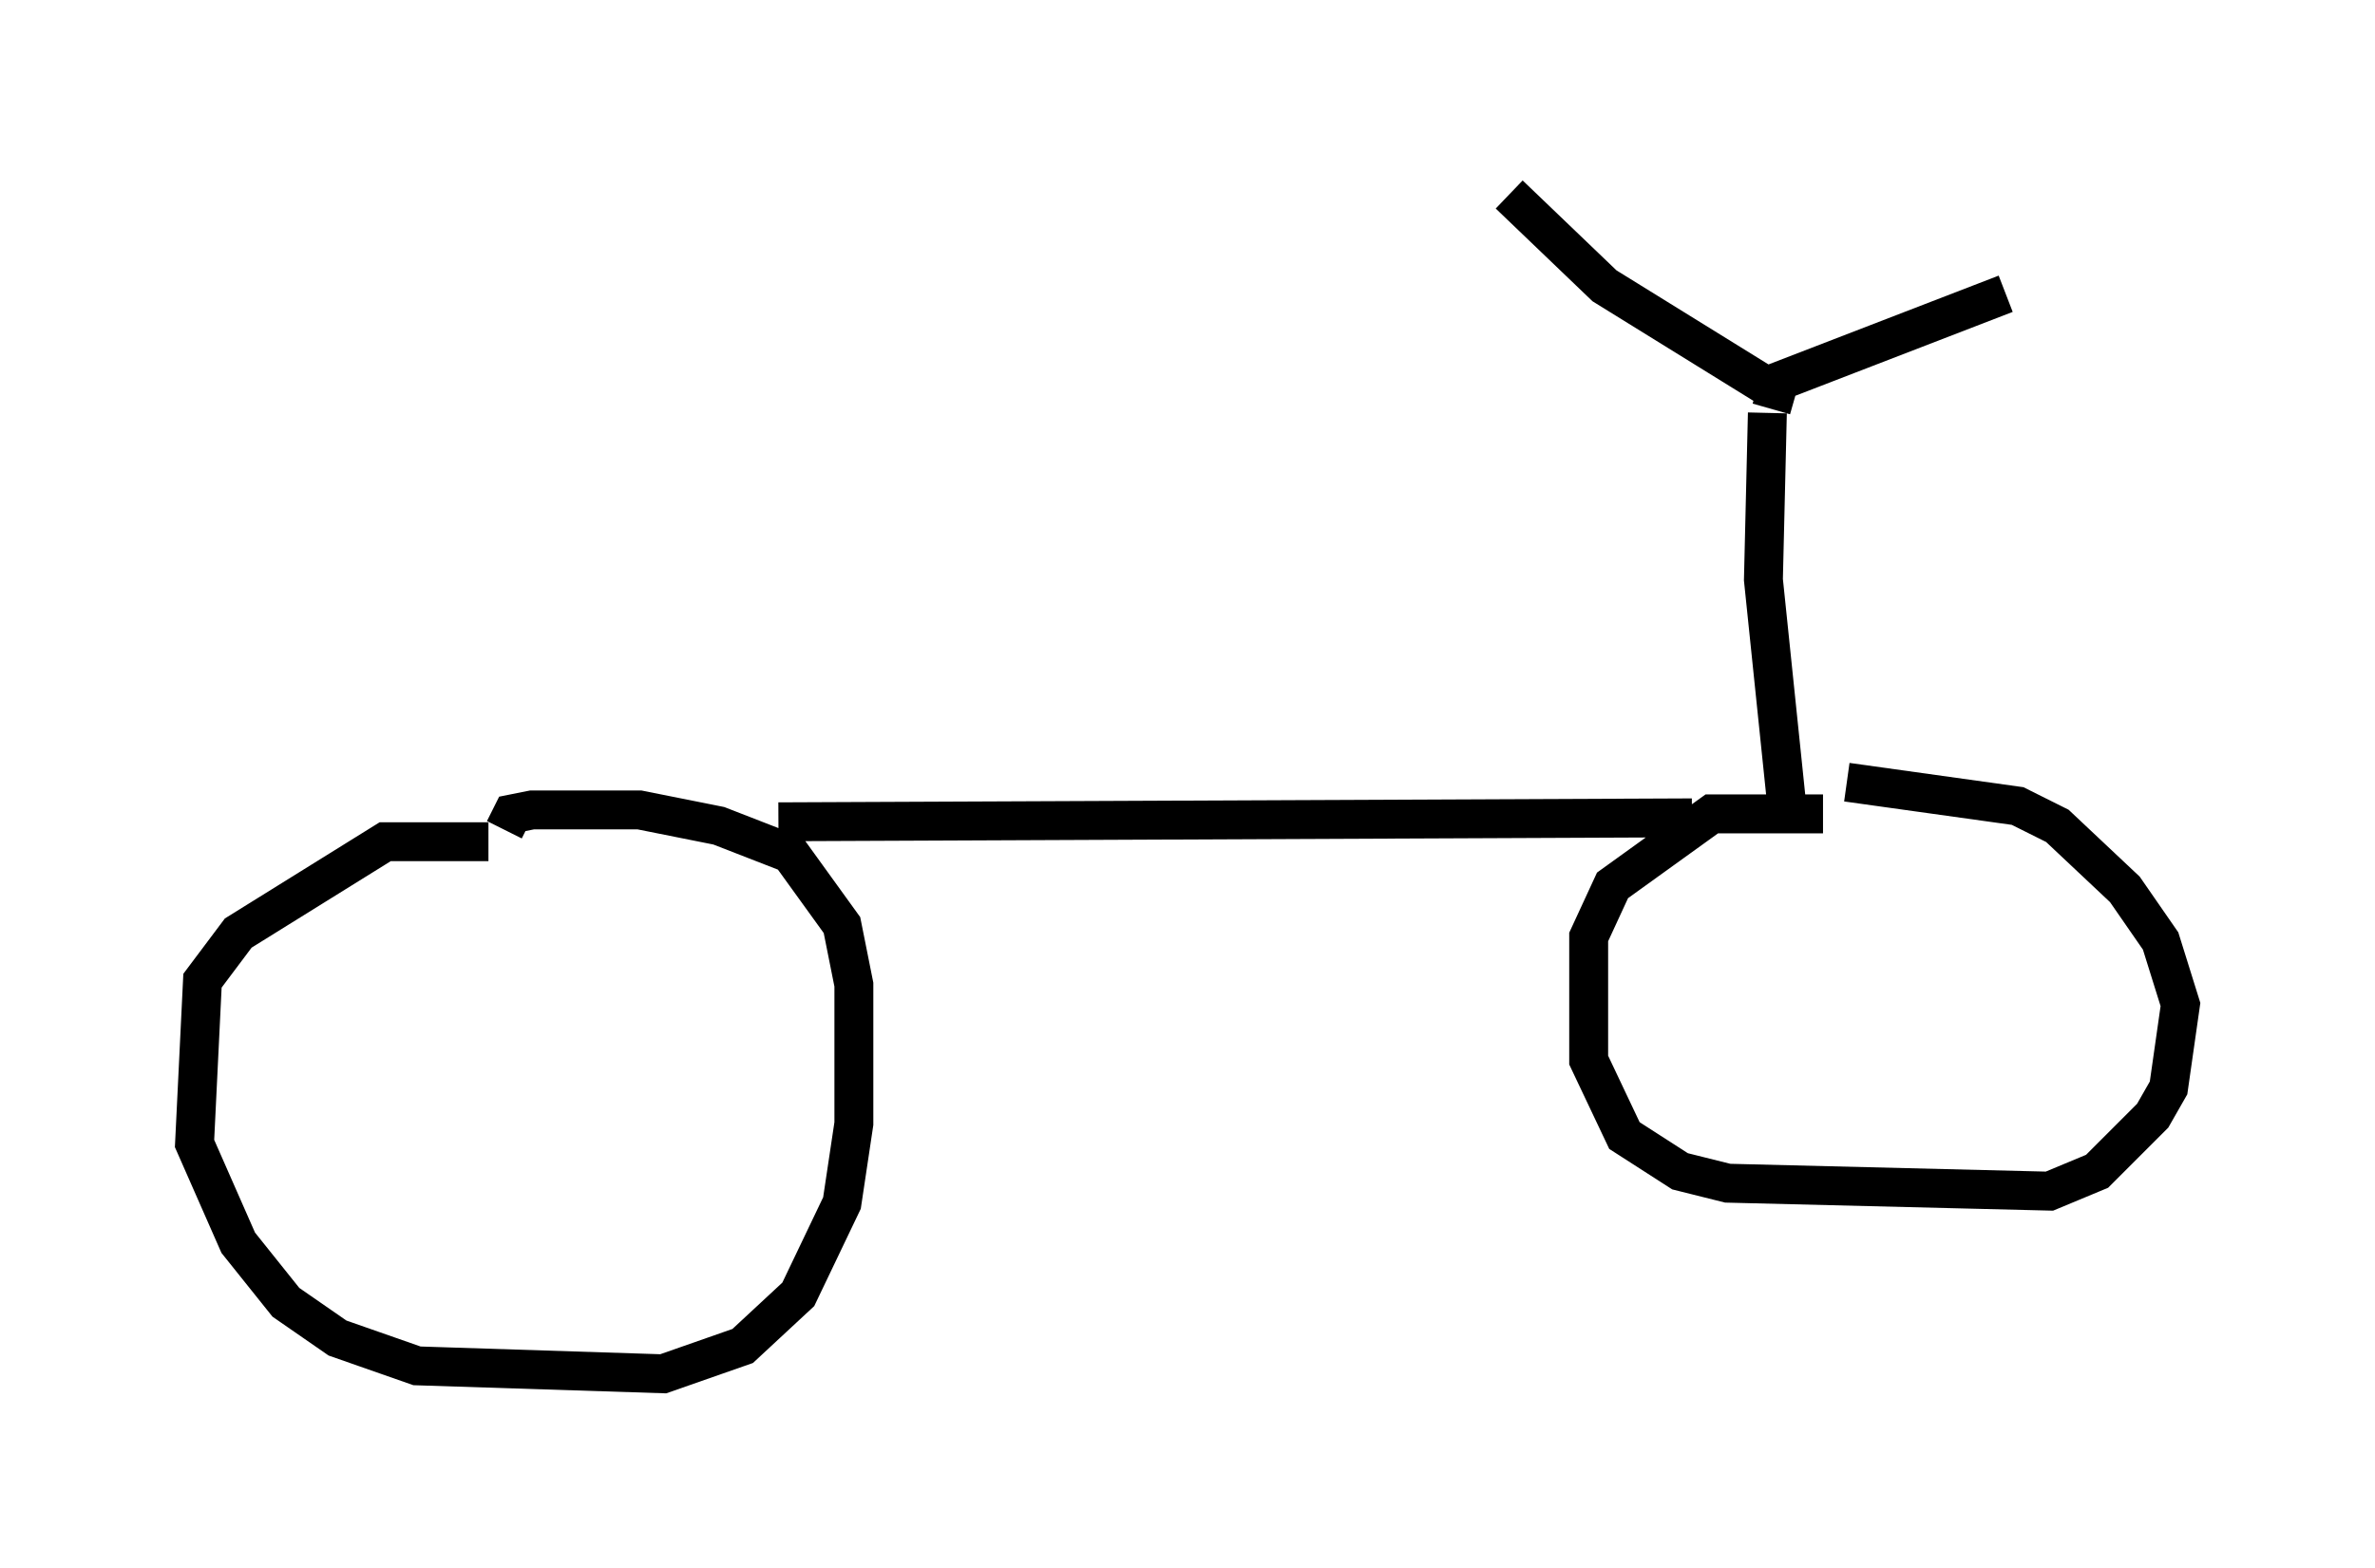 <?xml version="1.0" encoding="utf-8" ?>
<svg baseProfile="full" height="40.319" version="1.1" width="61.042" xmlns="http://www.w3.org/2000/svg" xmlns:ev="http://www.w3.org/2001/xml-events" xmlns:xlink="http://www.w3.org/1999/xlink"><defs /><rect fill="white" height="40.319" width="61.042" x="0" y="0" /><path d="M13.167, 22.15 m-0.613, -0.51 l-2.654, 0.0 -3.777, 2.348 l-0.919, 1.225 -0.204, 4.185 l1.123, 2.552 1.225, 1.531 l1.327, 0.919 2.042, 0.715 l6.329, 0.204 2.042, -0.715 l1.429, -1.327 1.123, -2.348 l0.306, -2.042 0.0, -3.573 l-0.306, -1.531 -1.327, -1.838 l-1.838, -0.715 -2.042, -0.408 l-2.756, 0.0 -0.51, 0.102 l-0.204, 0.408 m7.044, -0.204 l23.479, -0.102 m3.369, -0.102 l-2.858, 0.0 -2.552, 1.838 l-0.613, 1.327 0.0, 3.165 l0.919, 1.94 1.429, 0.919 l1.225, 0.306 8.269, 0.204 l1.225, -0.51 1.429, -1.429 l0.408, -0.715 0.306, -2.144 l-0.51, -1.633 -0.919, -1.327 l-1.735, -1.633 -1.021, -0.51 l-4.39, -0.613 m-1.531, 0.715 l-0.613, -5.921 0.102, -4.288 m0.102, -0.102 l0.204, -0.715 5.819, -2.246 m-6.023, 2.45 l-4.288, -2.654 -2.45, -2.348 " fill="none" stroke="black" stroke-width="1" /></svg>